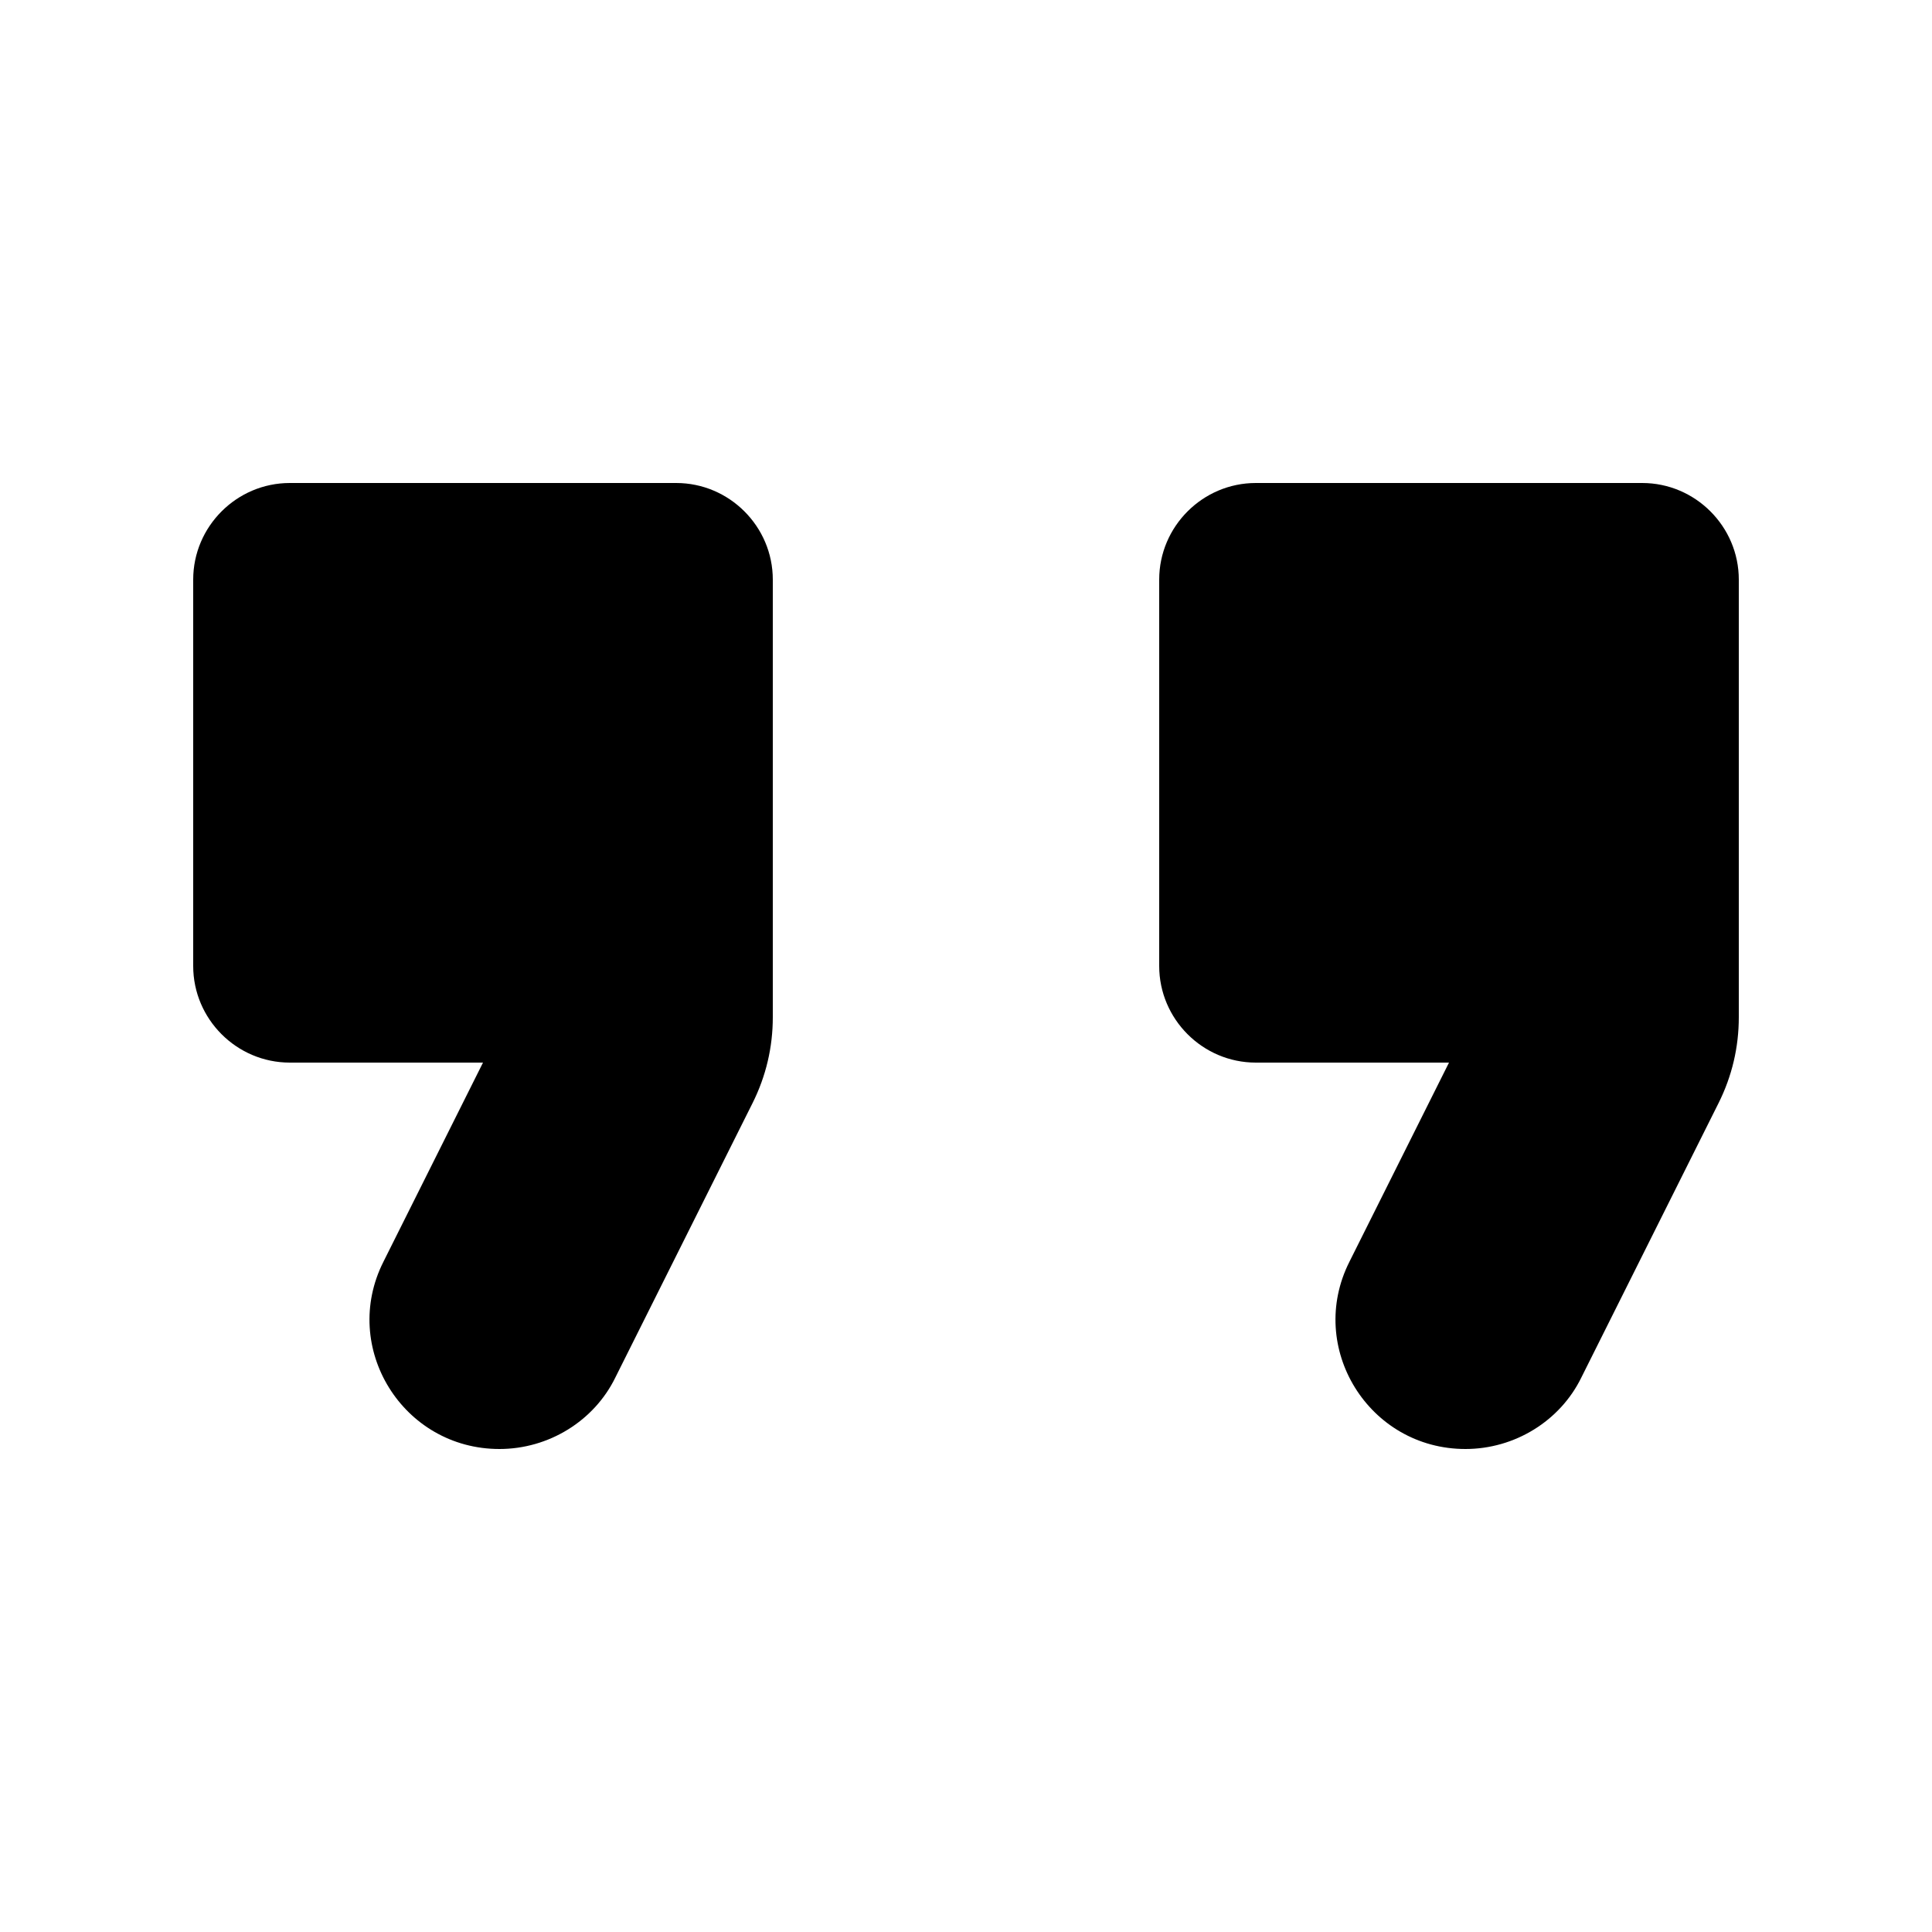 <svg xmlns="http://www.w3.org/2000/svg" viewBox="2 2 20 20"><path d="M0 0h24v24H0V0z" fill="none"/><path d="M7.17 17c.51 0 .98-.29 1.2-.74l1.42-2.84c.14-.28.21-.58.21-.89V8c0-.55-.45-1-1-1H5c-.55 0-1 .45-1 1v4c0 .55.45 1 1 1h2l-1.03 2.06c-.45.89.2 1.94 1.2 1.94zm10 0c.51 0 .98-.29 1.2-.74l1.42-2.84c.14-.28.21-.58.21-.89V8c0-.55-.45-1-1-1h-4c-.55 0-1 .45-1 1v4c0 .55.45 1 1 1h2l-1.03 2.06c-.45.89.2 1.94 1.2 1.94z"/></svg>